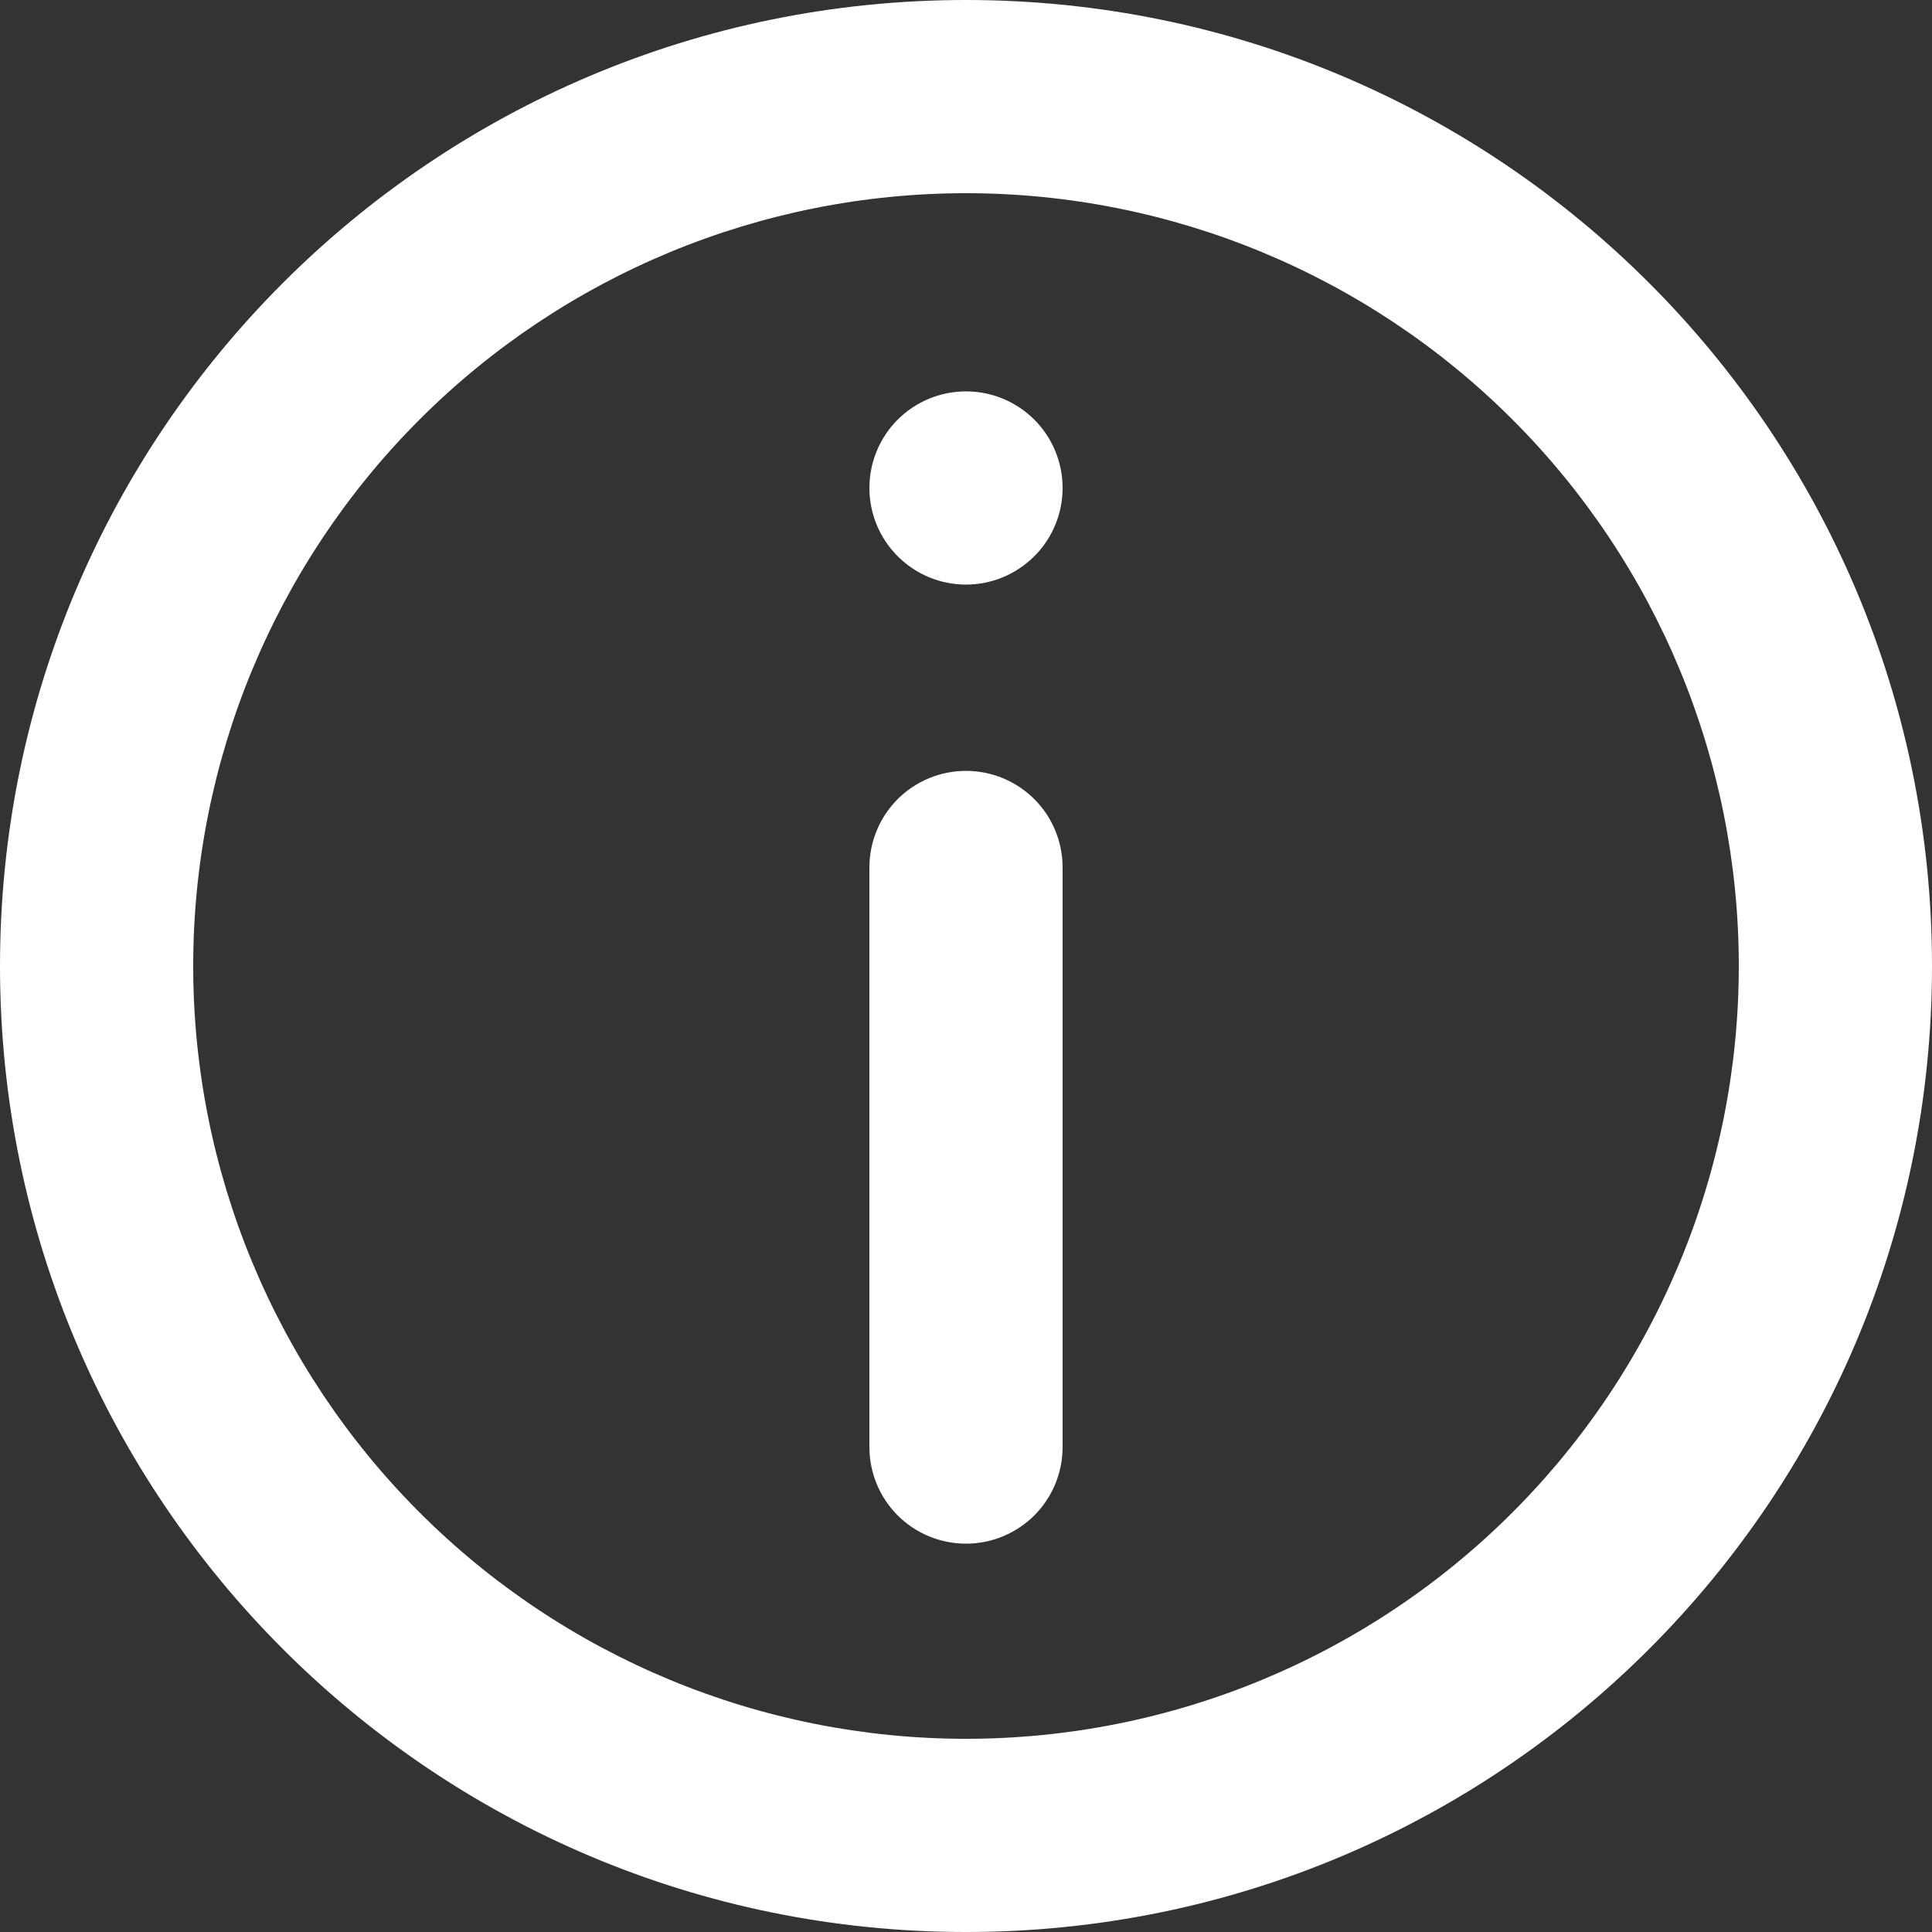 <svg width="19" height="19" viewBox="0 0 19 19" fill="none" xmlns="http://www.w3.org/2000/svg">
<rect x="0" y="0" width="19" height="19" fill="#333333" stroke="none"/>
<path d="M8.55 8.531C8.55 8.279 8.65 8.037 8.828 7.859C9.006 7.681 9.248 7.581 9.5 7.581C9.752 7.581 9.993 7.681 10.172 7.859C10.35 8.037 10.45 8.279 10.45 8.531V14.231C10.45 14.483 10.35 14.725 10.172 14.903C9.993 15.081 9.752 15.181 9.5 15.181C9.248 15.181 9.006 15.081 8.828 14.903C8.65 14.725 8.55 14.483 8.55 14.231V8.531Z" fill="white"/>
<path d="M9.5 3.849C9.248 3.849 9.006 3.949 8.828 4.127C8.65 4.305 8.55 4.547 8.55 4.799C8.55 5.051 8.65 5.292 8.828 5.47C9.006 5.649 9.248 5.749 9.5 5.749C9.752 5.749 9.993 5.649 10.172 5.47C10.35 5.292 10.45 5.051 10.45 4.799C10.45 4.547 10.35 4.305 10.172 4.127C9.993 3.949 9.752 3.849 9.5 3.849Z" fill="white"/>
<path fill-rule="evenodd" clip-rule="evenodd" d="M9.5 0C4.253 0 0 4.253 0 9.5C0 14.747 4.253 19 9.5 19C14.747 19 19 14.747 19 9.5C19 4.253 14.747 0 9.5 0ZM1.9 9.5C1.9 11.516 2.701 13.449 4.126 14.874C5.551 16.299 7.484 17.1 9.5 17.1C11.516 17.1 13.449 16.299 14.874 14.874C16.299 13.449 17.1 11.516 17.1 9.5C17.1 7.484 16.299 5.551 14.874 4.126C13.449 2.701 11.516 1.9 9.5 1.9C7.484 1.9 5.551 2.701 4.126 4.126C2.701 5.551 1.9 7.484 1.9 9.5Z" fill="white"/>
</svg>